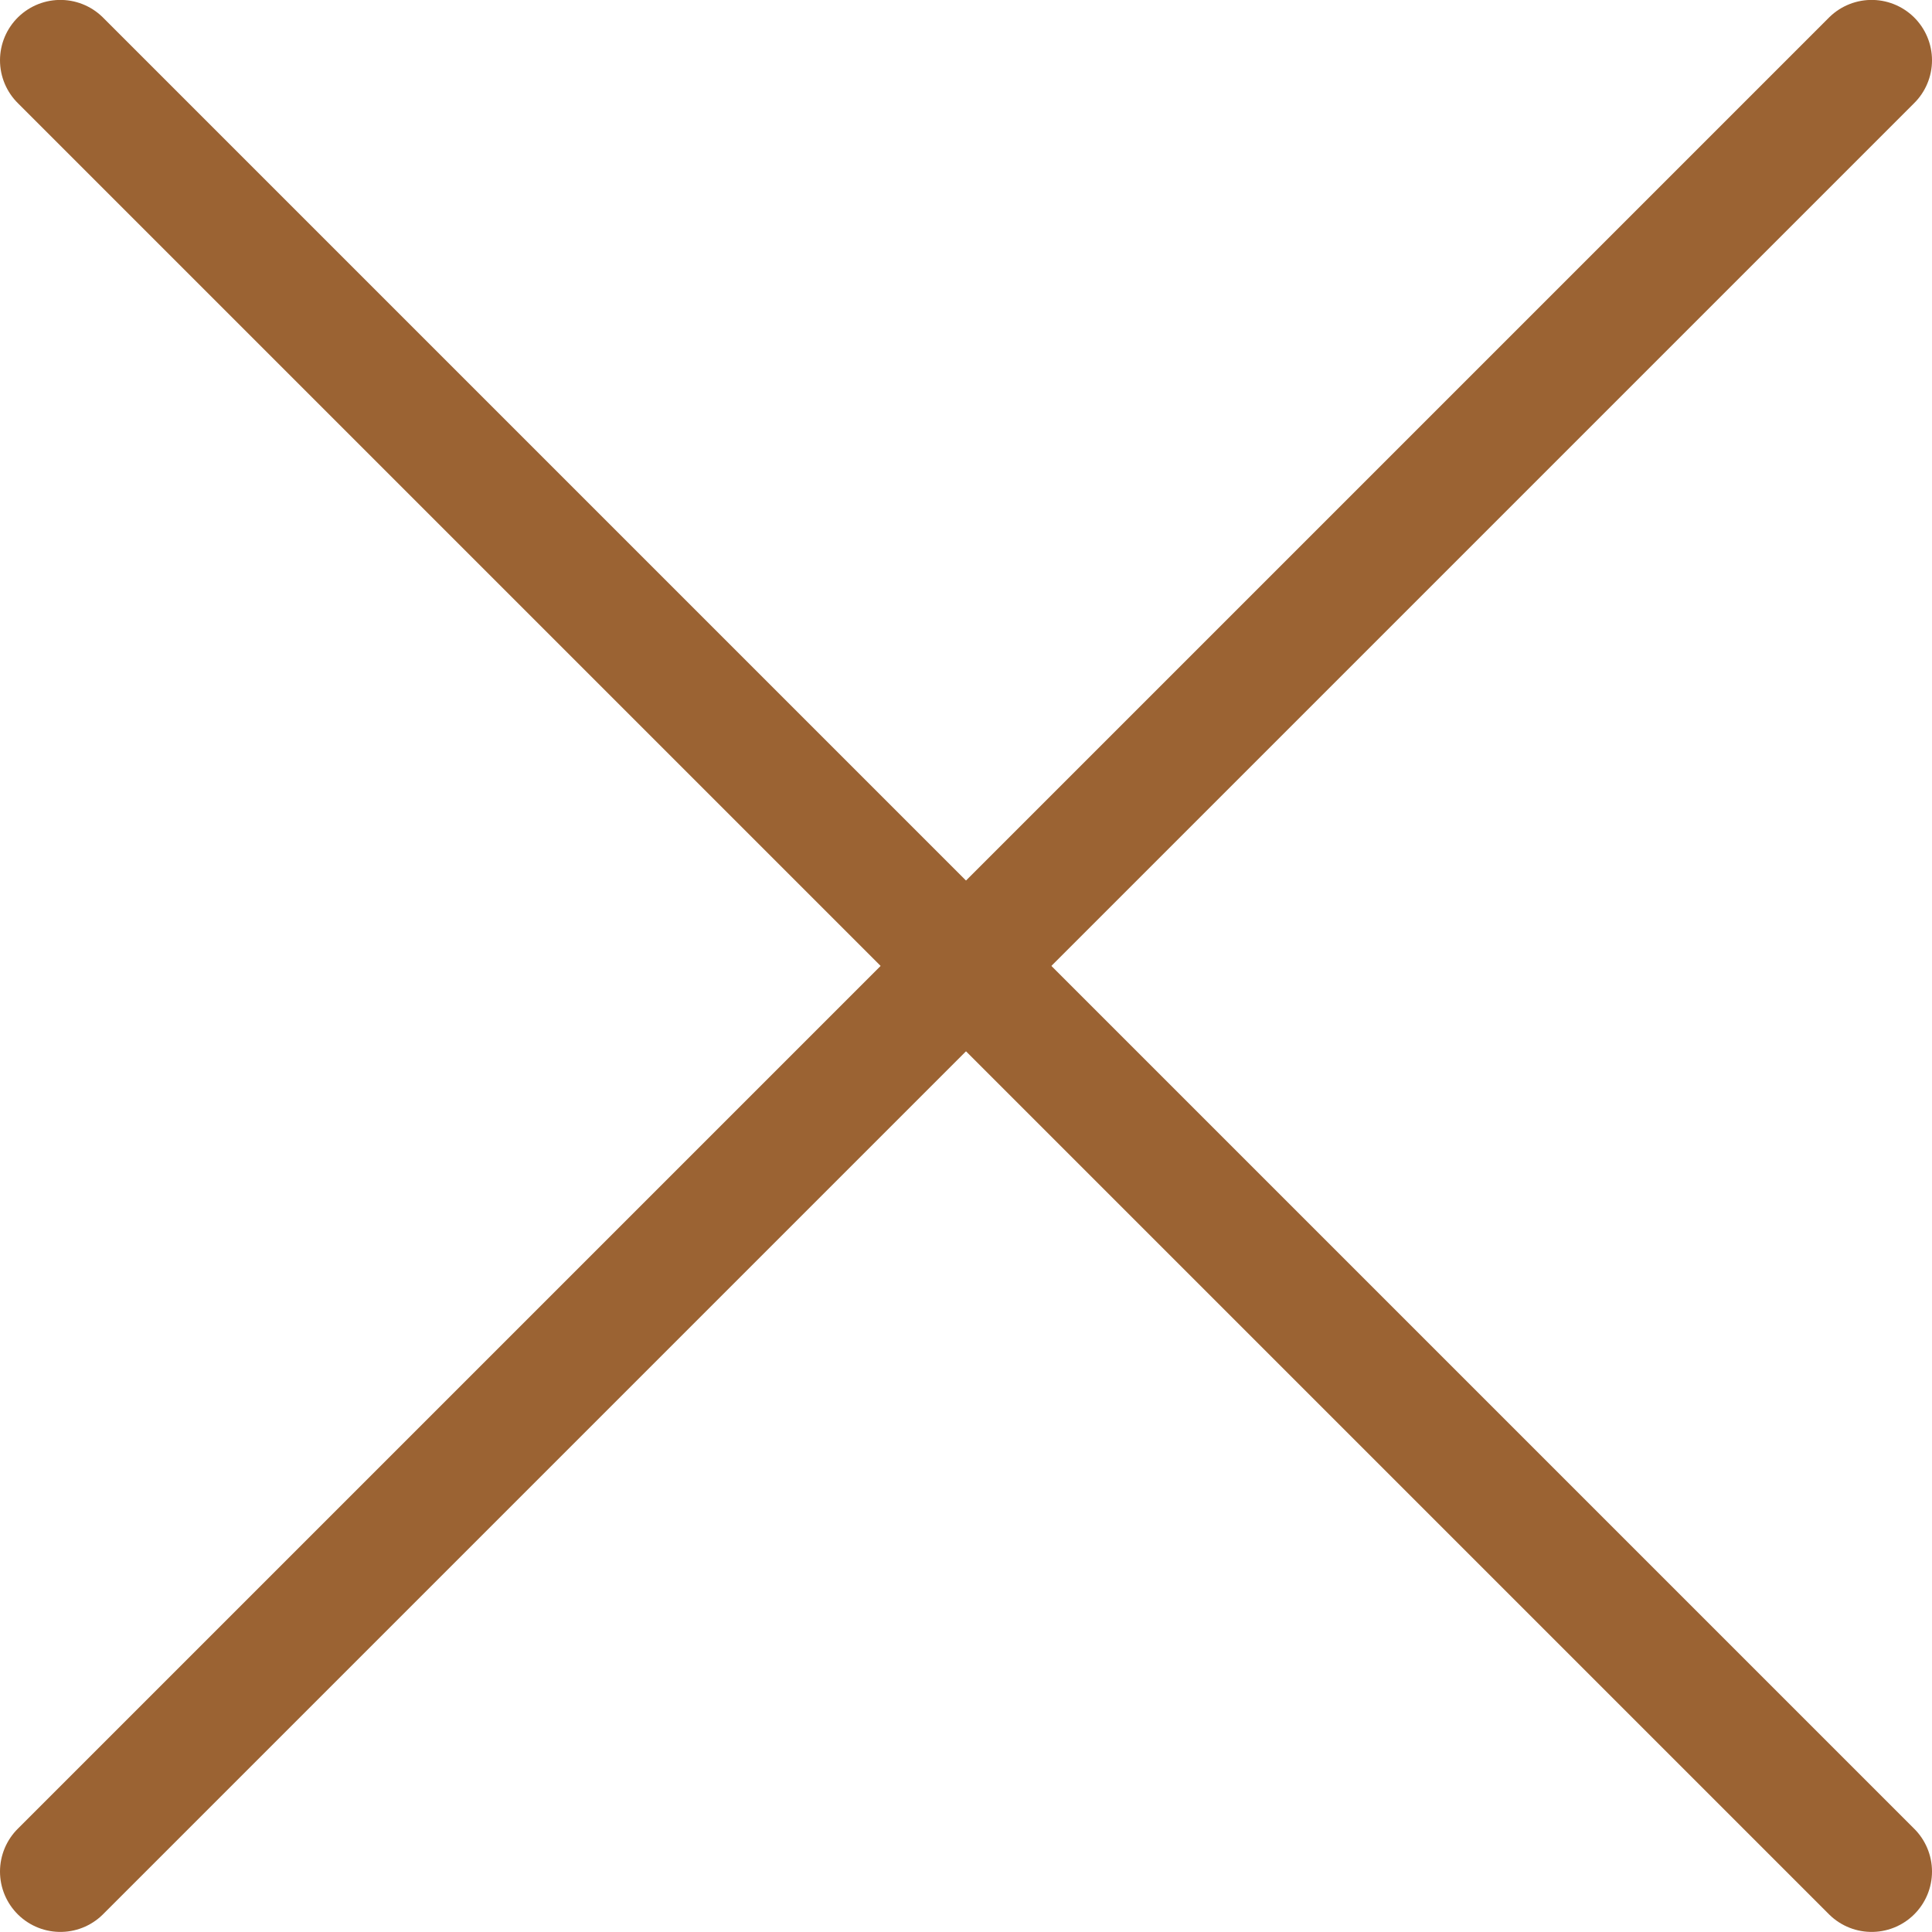 <svg width="48" height="48" viewBox="0 0 48 48" fill="none" xmlns="http://www.w3.org/2000/svg">
<g clip-path="url(#clip0)">
<path d="M1.5 46.498L46.5 1.498" stroke="#9B6333" stroke-width="3" stroke-linecap="round" stroke-linejoin="round"/>
<path d="M46.5 46.498L1.5 1.498" stroke="#9B6333" stroke-width="3" stroke-linecap="round" stroke-linejoin="round"/>
</g>
<defs>
<clipPath id="clip0">
<rect width="48" height="48" fill="white"/>
</clipPath>
</defs>
</svg>
